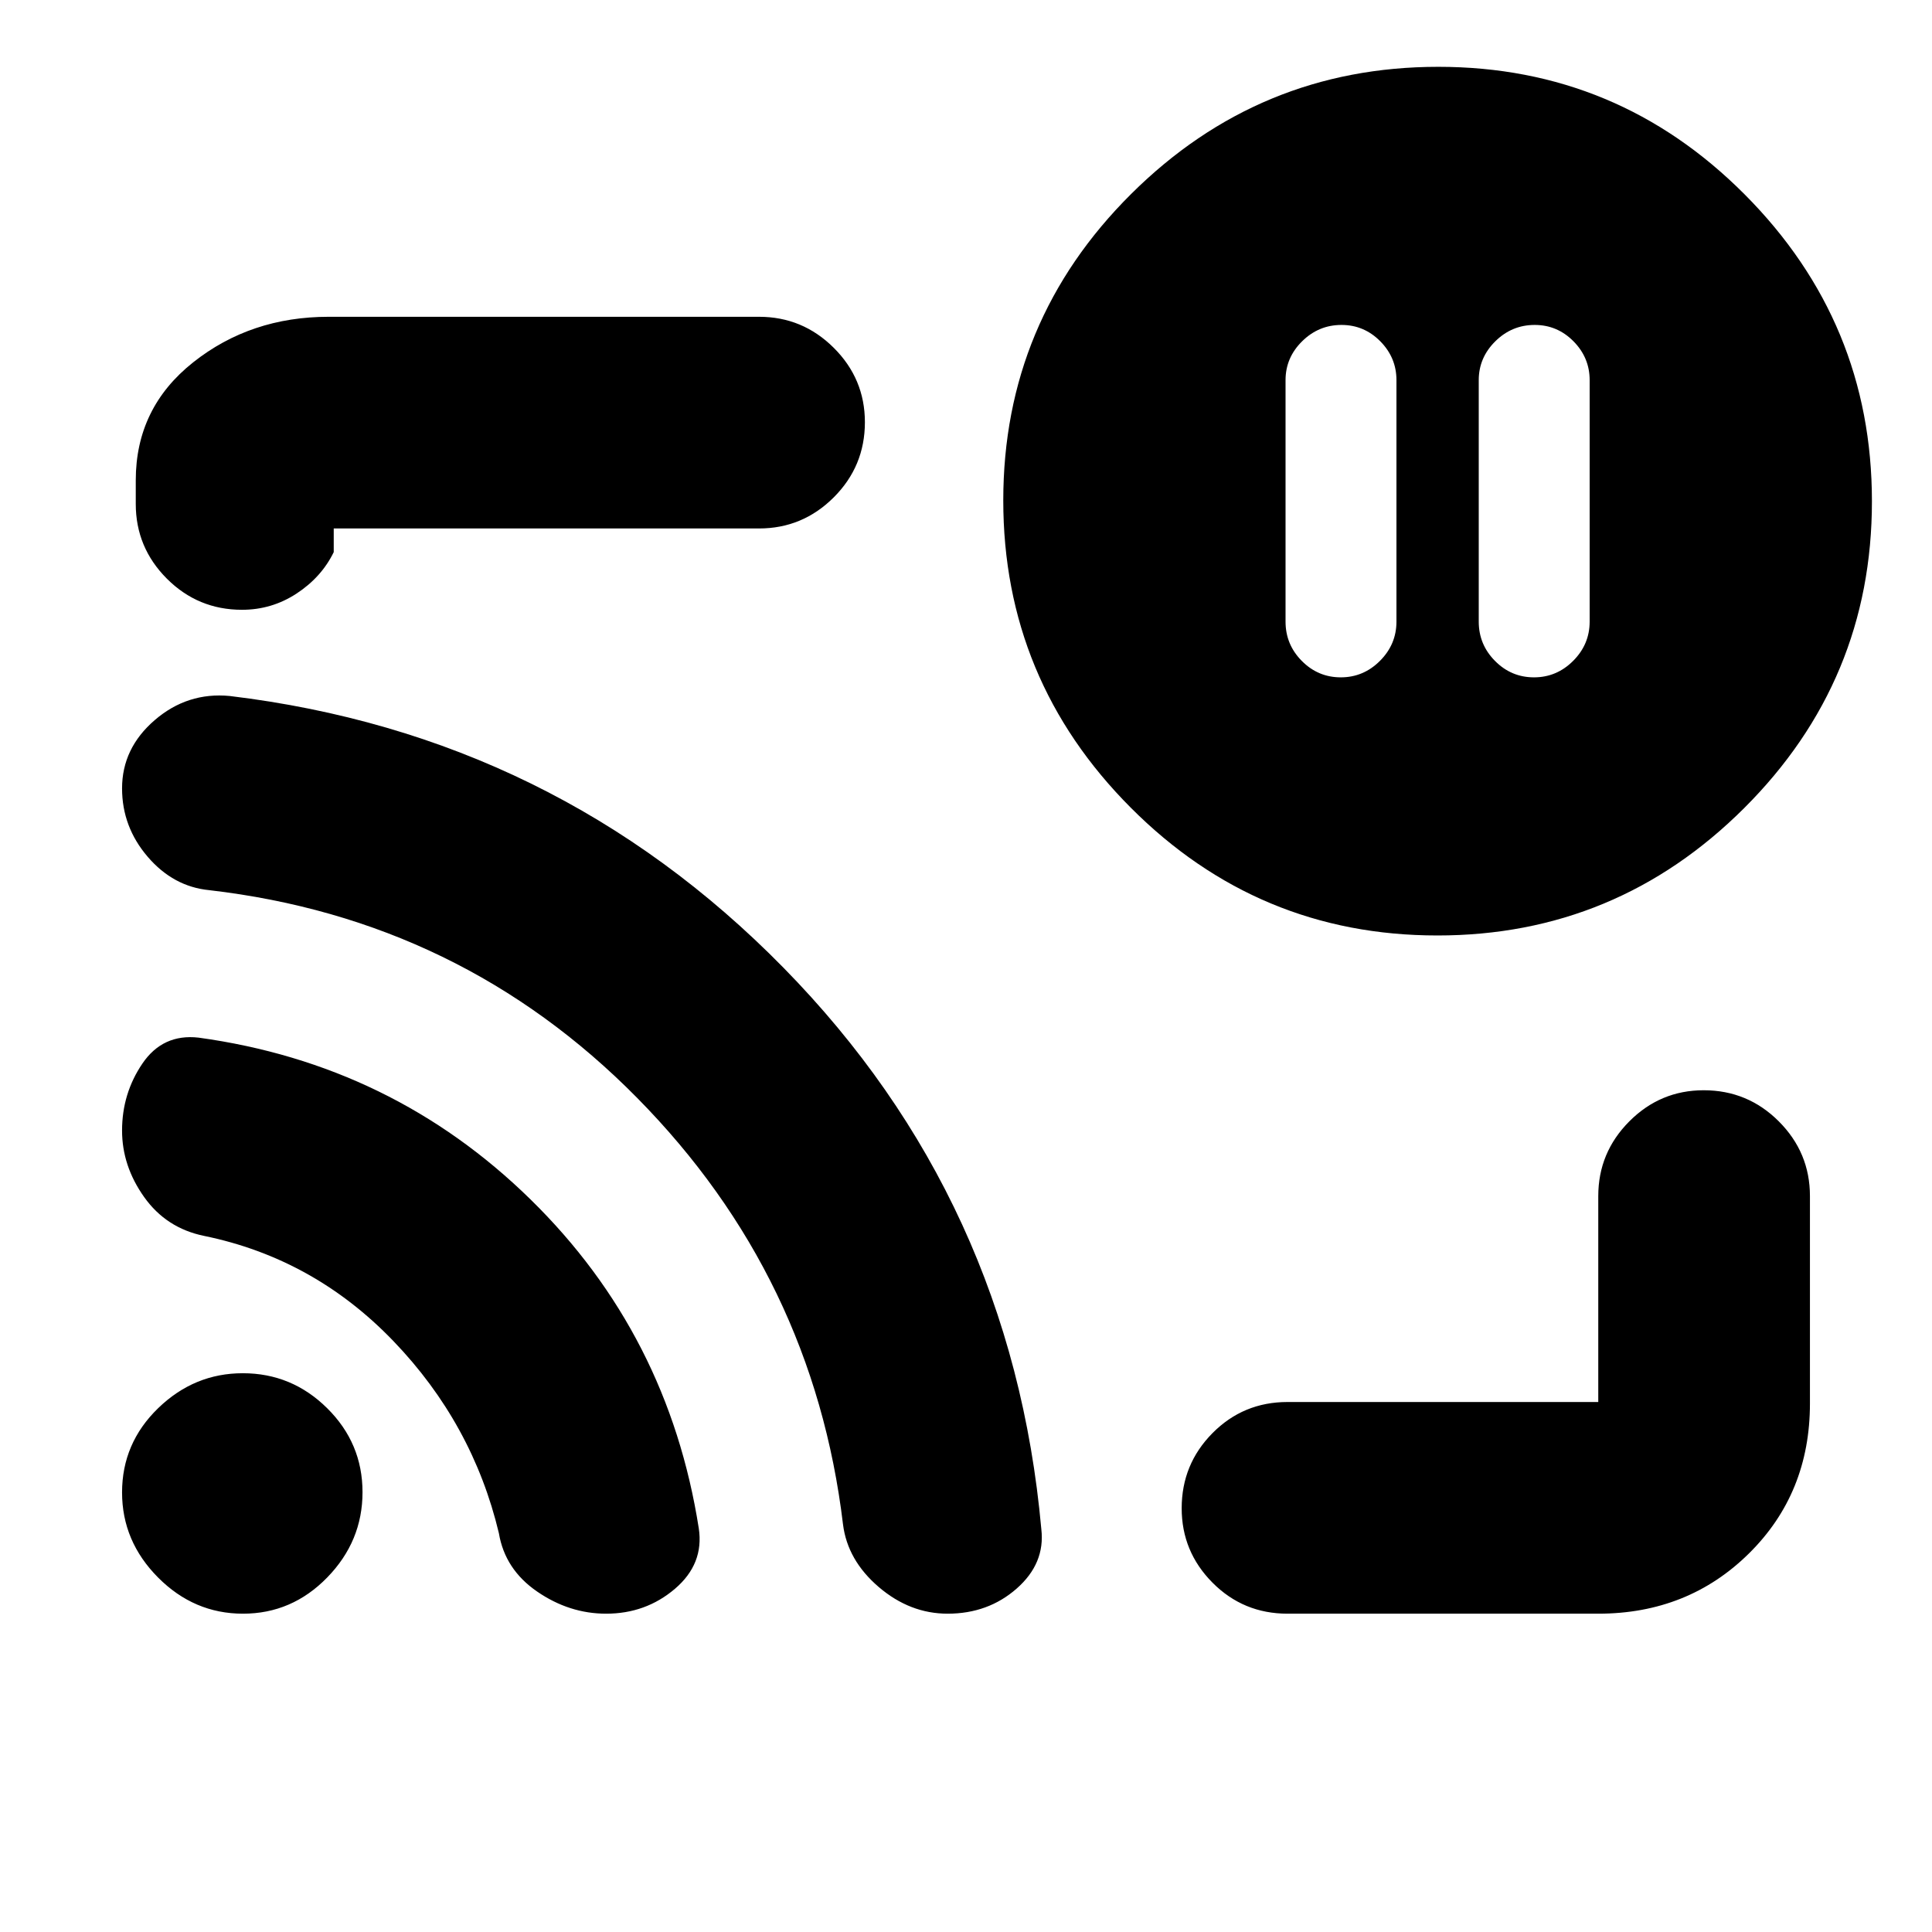 <svg xmlns="http://www.w3.org/2000/svg" height="20" viewBox="0 -960 960 960" width="20"><path d="M762.58-798.54q-11.35 0-19.57 8.13-8.23 8.13-8.23 19.3v120q0 11.37 8.08 19.52 8.07 8.16 19.37 8.16t19.48-8.21q8.18-8.2 8.18-19.47v-120q0-11.17-8.03-19.3-8.04-8.13-19.28-8.13Zm-96 0q-11.35 0-19.57 8.13-8.23 8.13-8.23 19.3v120q0 11.37 8.08 19.52 8.07 8.16 19.37 8.16t19.48-8.21q8.18-8.2 8.18-19.47v-120q0-11.17-8.03-19.3-8.04-8.13-19.28-8.13ZM480-480Zm314.17 321.83H639.76q-21.97 0-37.28-15.42-15.31-15.41-15.31-36.96 0-21.88 15.31-37.34 15.31-15.46 37.28-15.46h154.41v.76-103.08q0-21.64 15.42-37.12 15.41-15.47 36.96-15.47 21.88 0 37.34 15.47 15.46 15.48 15.46 37.12v103.08q0 44.57-30.3 74.49-30.31 29.93-74.88 29.93ZM120.25-657q-21.88 0-37.34-15.47-15.45-15.48-15.45-37.12v-11.76q0-36 28.54-58.62 28.54-22.62 67.3-22.62h213.87q21.64 0 37.12 15.42 15.47 15.41 15.47 36.96 0 21.88-15.47 37.34-15.48 15.46-37.12 15.46H165.83v11.76q-6.05 12.41-18.39 20.53Q135.1-657 120.25-657Zm593.98 161.83q-89.09 0-152.4-63.54t-63.31-152.63q0-89.09 63.54-152.28 63.54-63.18 152.63-63.18t152.28 63.46q63.18 63.47 63.18 152.46 0 89.08-63.46 152.4-63.47 63.31-152.46 63.31Zm-593.49 337q-24.33 0-42.21-17.99-17.88-17.99-17.88-42.25 0-24.48 17.92-41.86t42.08-17.38q24.36 0 41.92 17.38 17.56 17.38 17.56 41.74 0 24.36-17.53 42.36-17.54 18-41.86 18Zm180.43 0q-18.28 0-34.28-11t-19-29q-13-54.48-52.45-95.5-39.45-41.03-94.03-52.22-18.82-3.85-29.79-19.31-10.97-15.45-10.97-33.03 0-18.42 10.11-33.3 10.11-14.88 27.89-12.88 96.36 13.22 164.92 80.35 68.56 67.13 83.65 163.49 2.67 17.64-11.83 30.02-14.5 12.38-34.22 12.38Zm169.72 0q-18.76 0-34.26-13.26-15.5-13.27-17.74-31.07-14.76-123.2-102.26-211.93-87.5-88.74-212.61-103.25-17.89-1.73-30.63-16.59-12.74-14.86-12.74-33.99 0-19.95 16.24-33.93t37.24-11.98Q275.89-594.7 389.3-479.15 502.72-363.6 517.43-200.18q1.98 17.01-12.23 29.51t-34.31 12.5Z"/></svg>